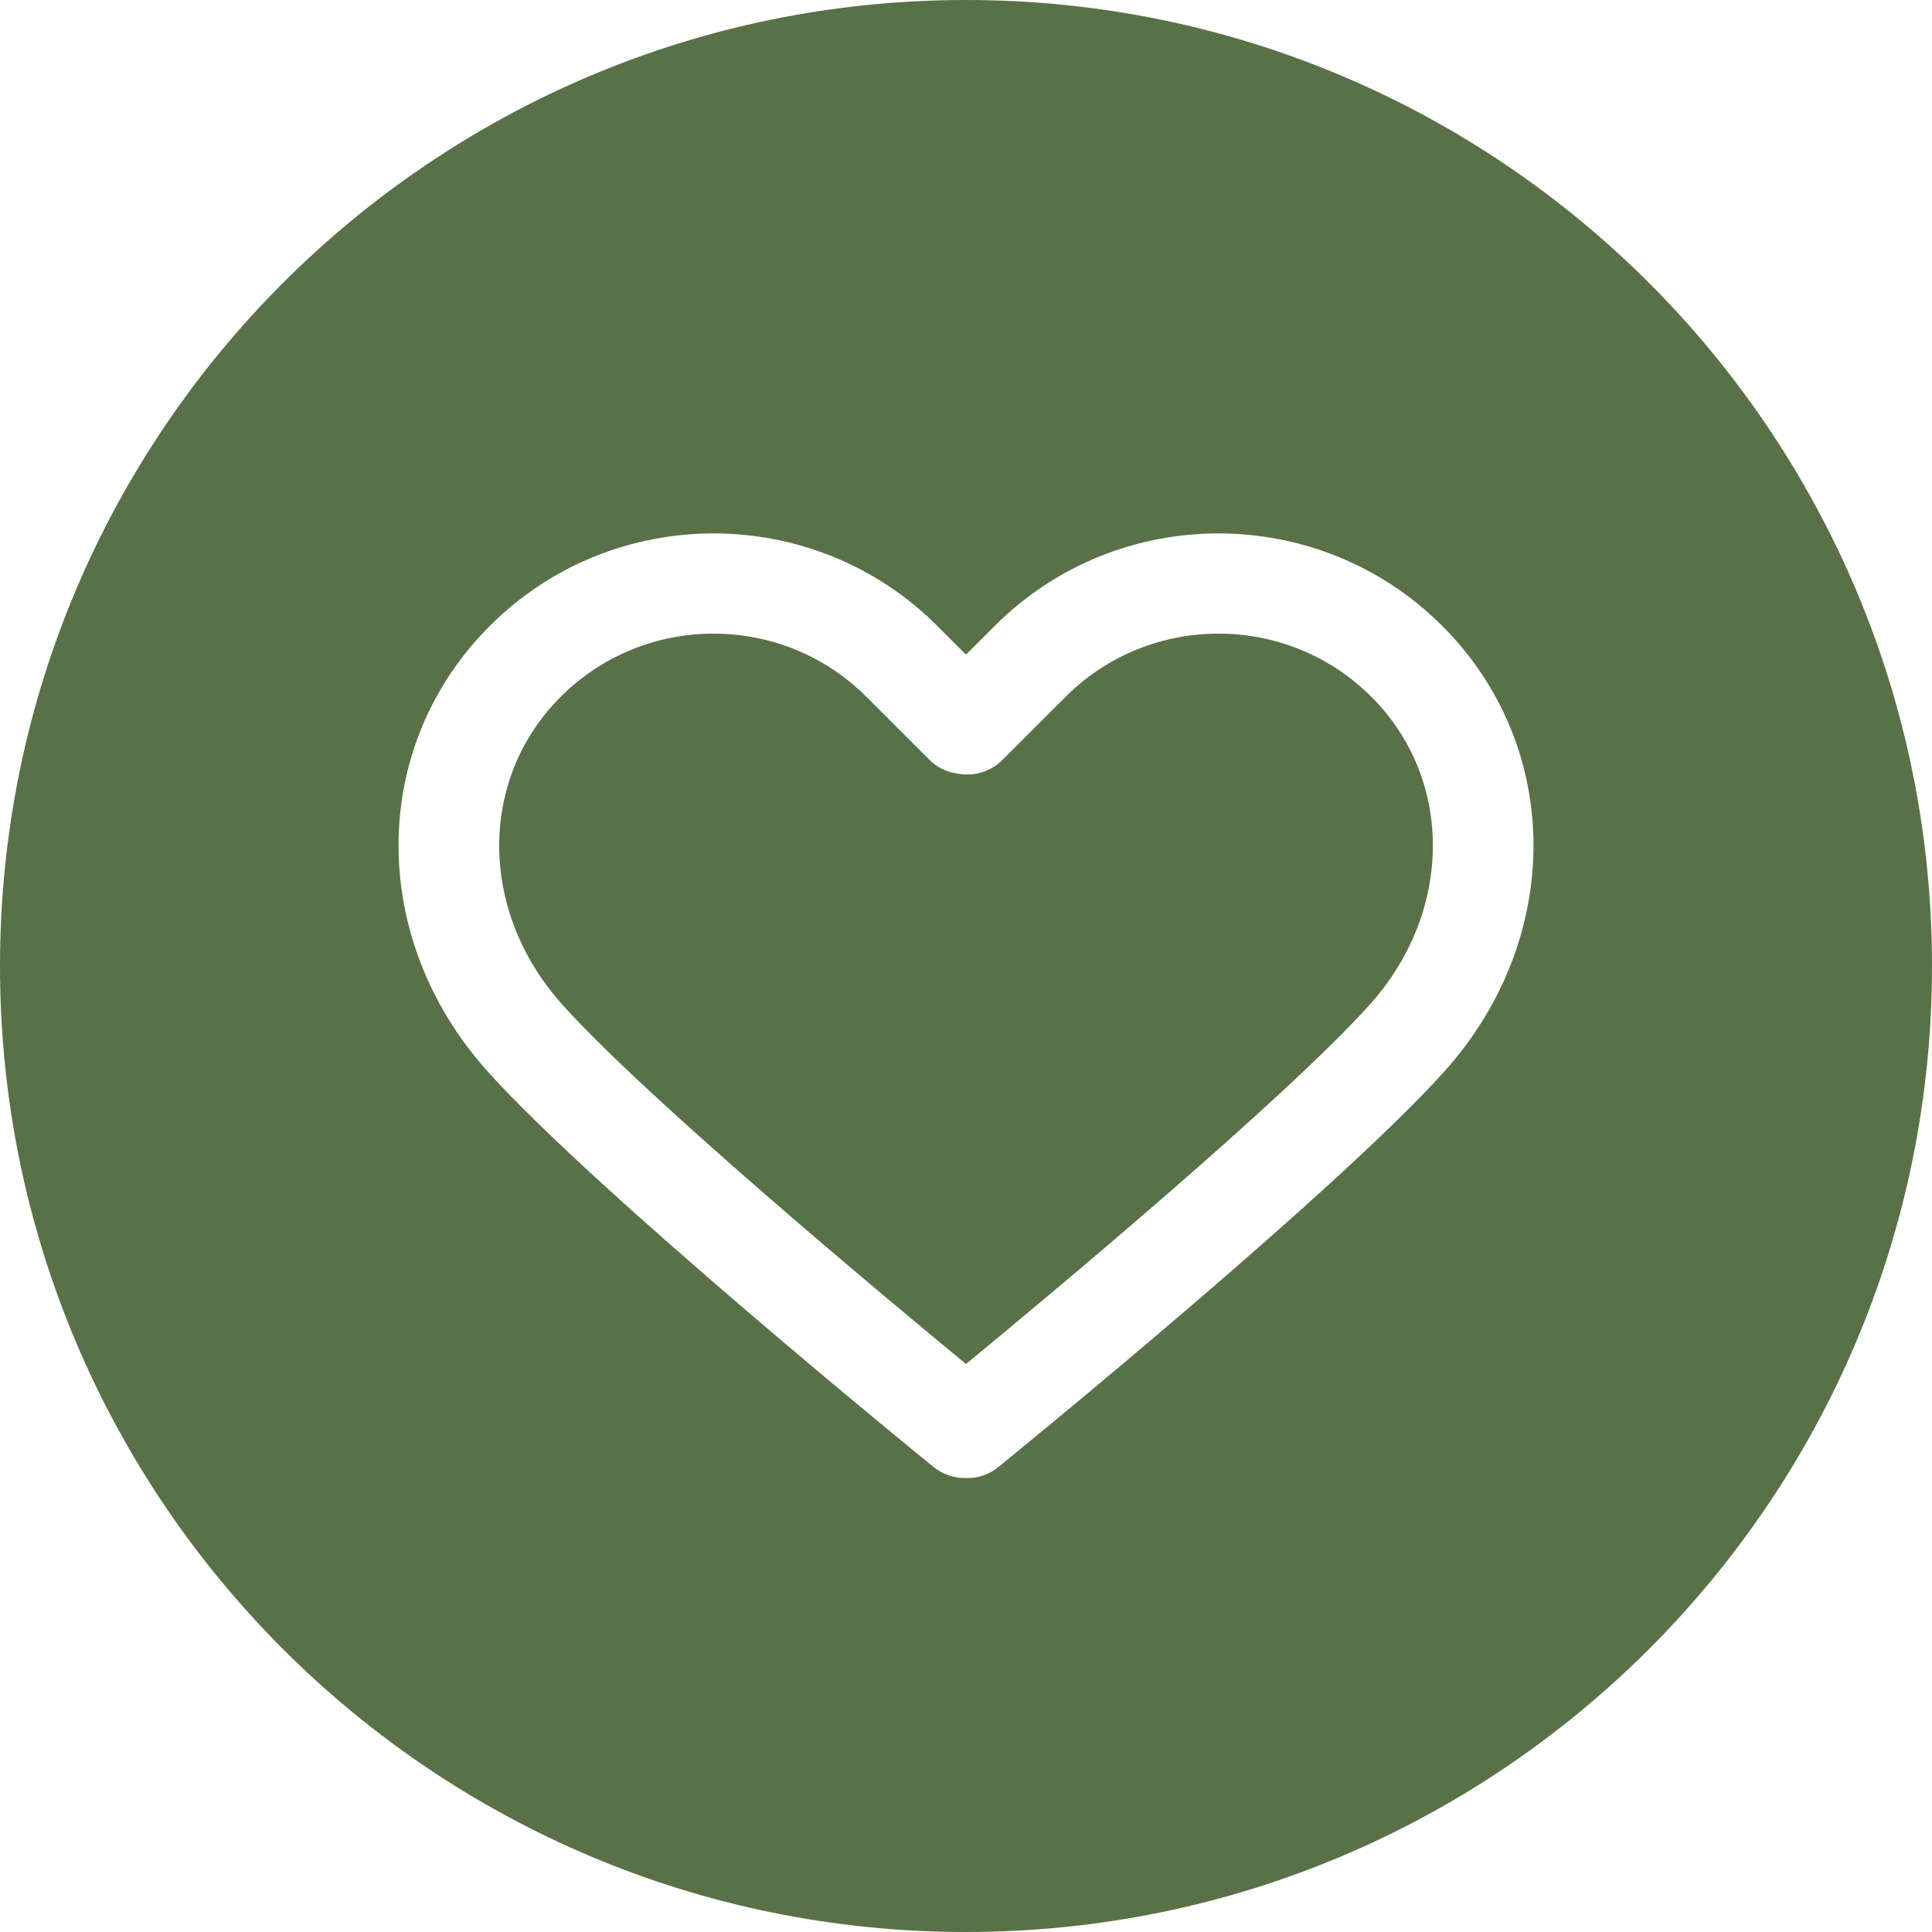 <?xml version="1.0" encoding="iso-8859-1"?>
<!-- Generator: Adobe Illustrator 19.0.0, SVG Export Plug-In . SVG Version: 6.00 Build 0)  -->
<svg xmlns="http://www.w3.org/2000/svg" xmlns:xlink="http://www.w3.org/1999/xlink" version="1.1" id="Layer_1" x="0px" y="0px" viewBox="0 0 299.995 299.995" style="enable-background:new 0 0 299.995 299.995;" xml:space="preserve" width="512px" height="512px">
<g>
	<g>
		<g>
			<path d="M165.45,108.207l-9.788,9.786c-1.945,1.943-4.658,2.638-7.158,2.101c-1.541-0.241-3.009-0.936-4.173-2.103l-9.783-9.783     c-6.549-6.546-15.149-9.822-23.749-9.822c-8.6,0-17.201,3.273-23.749,9.822c-12.82,12.823-12.698,33.374,0.283,47.805     c13.232,14.708,49.605,45.027,62.666,55.788c13.061-10.758,49.442-41.085,62.677-55.788c12.978-14.428,13.1-34.982,0.28-47.805     C199.859,95.115,178.55,95.112,165.45,108.207z" fill="#597147"/>
			<path d="M149.995,0C67.156,0,0,67.158,0,149.995s67.156,150,149.995,150s150-67.163,150-150S232.834,0,149.995,0z      M224.239,166.417c-16.98,18.866-67.049,59.619-69.174,61.343c-1.489,1.211-3.286,1.826-5.07,1.74     c-0.054,0.003-0.112,0.003-0.169,0.003c-1.725,0-3.46-0.571-4.902-1.743c-2.124-1.725-52.188-42.478-69.163-61.341     c-18.612-20.689-18.49-50.445,0.283-69.218c19.161-19.164,50.344-19.164,69.506,0l4.448,4.448l4.451-4.451     c19.161-19.161,50.341-19.159,69.508,0C242.726,115.975,242.848,145.731,224.239,166.417z" fill="#597147"/>
		</g>
	</g>
</g>
<g>
</g>
<g>
</g>
<g>
</g>
<g>
</g>
<g>
</g>
<g>
</g>
<g>
</g>
<g>
</g>
<g>
</g>
<g>
</g>
<g>
</g>
<g>
</g>
<g>
</g>
<g>
</g>
<g>
</g>
</svg>
